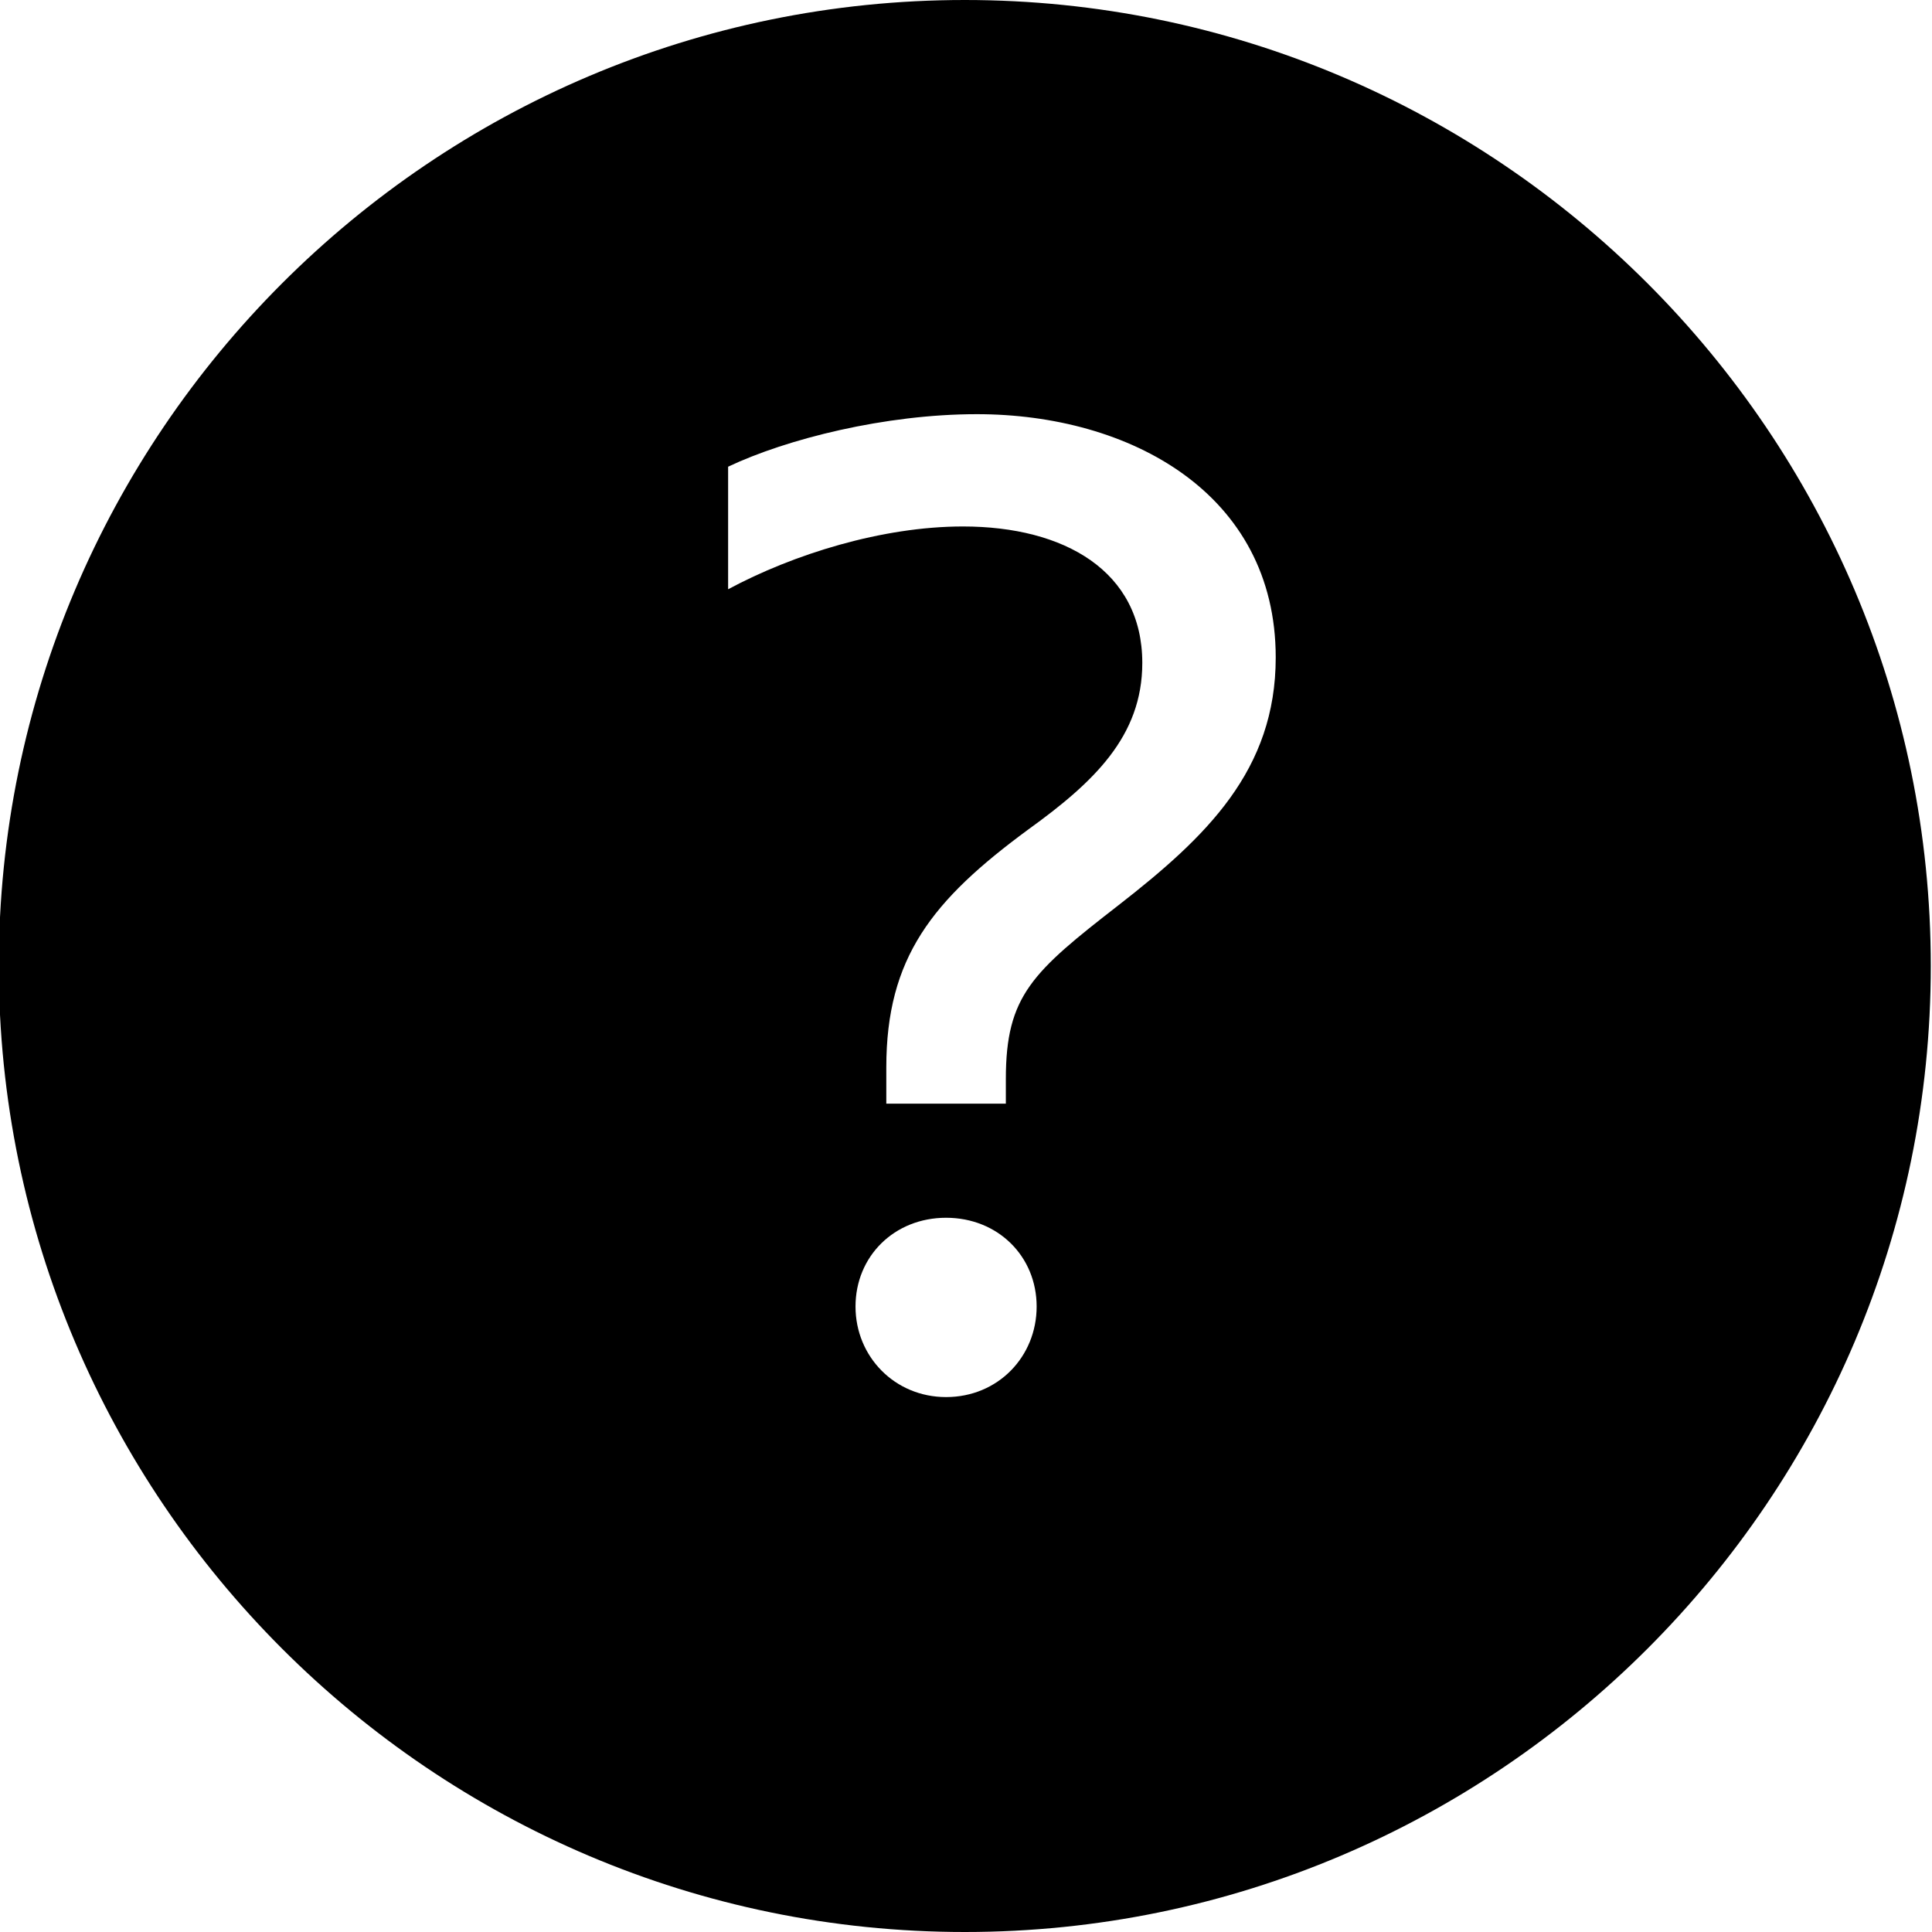 <svg viewBox="0 0 32 32" xmlns="http://www.w3.org/2000/svg">
  <path d="M15.98 0c-8.82 0-16 7.18-16 16s7.18 16 16 16 16-7.18 16-16-7.18-16-16-16m-.31 23.14c-.85 0-1.5-.67-1.5-1.5s.64-1.47 1.5-1.47 1.5.64 1.5 1.47-.64 1.5-1.5 1.5m2.86-8.15c-1.43 1.11-1.87 1.5-1.87 2.88v.41h-1.98v-.6c0-1.82.76-2.77 2.35-3.94 1.08-.78 1.89-1.54 1.89-2.76 0-1.52-1.29-2.26-2.97-2.26-1.34 0-2.81.46-3.89 1.04V7.73c.97-.46 2.6-.87 4.12-.87 2.53 0 4.95 1.31 4.95 4.03 0 1.87-1.15 2.97-2.6 4.1"/>
</svg>
